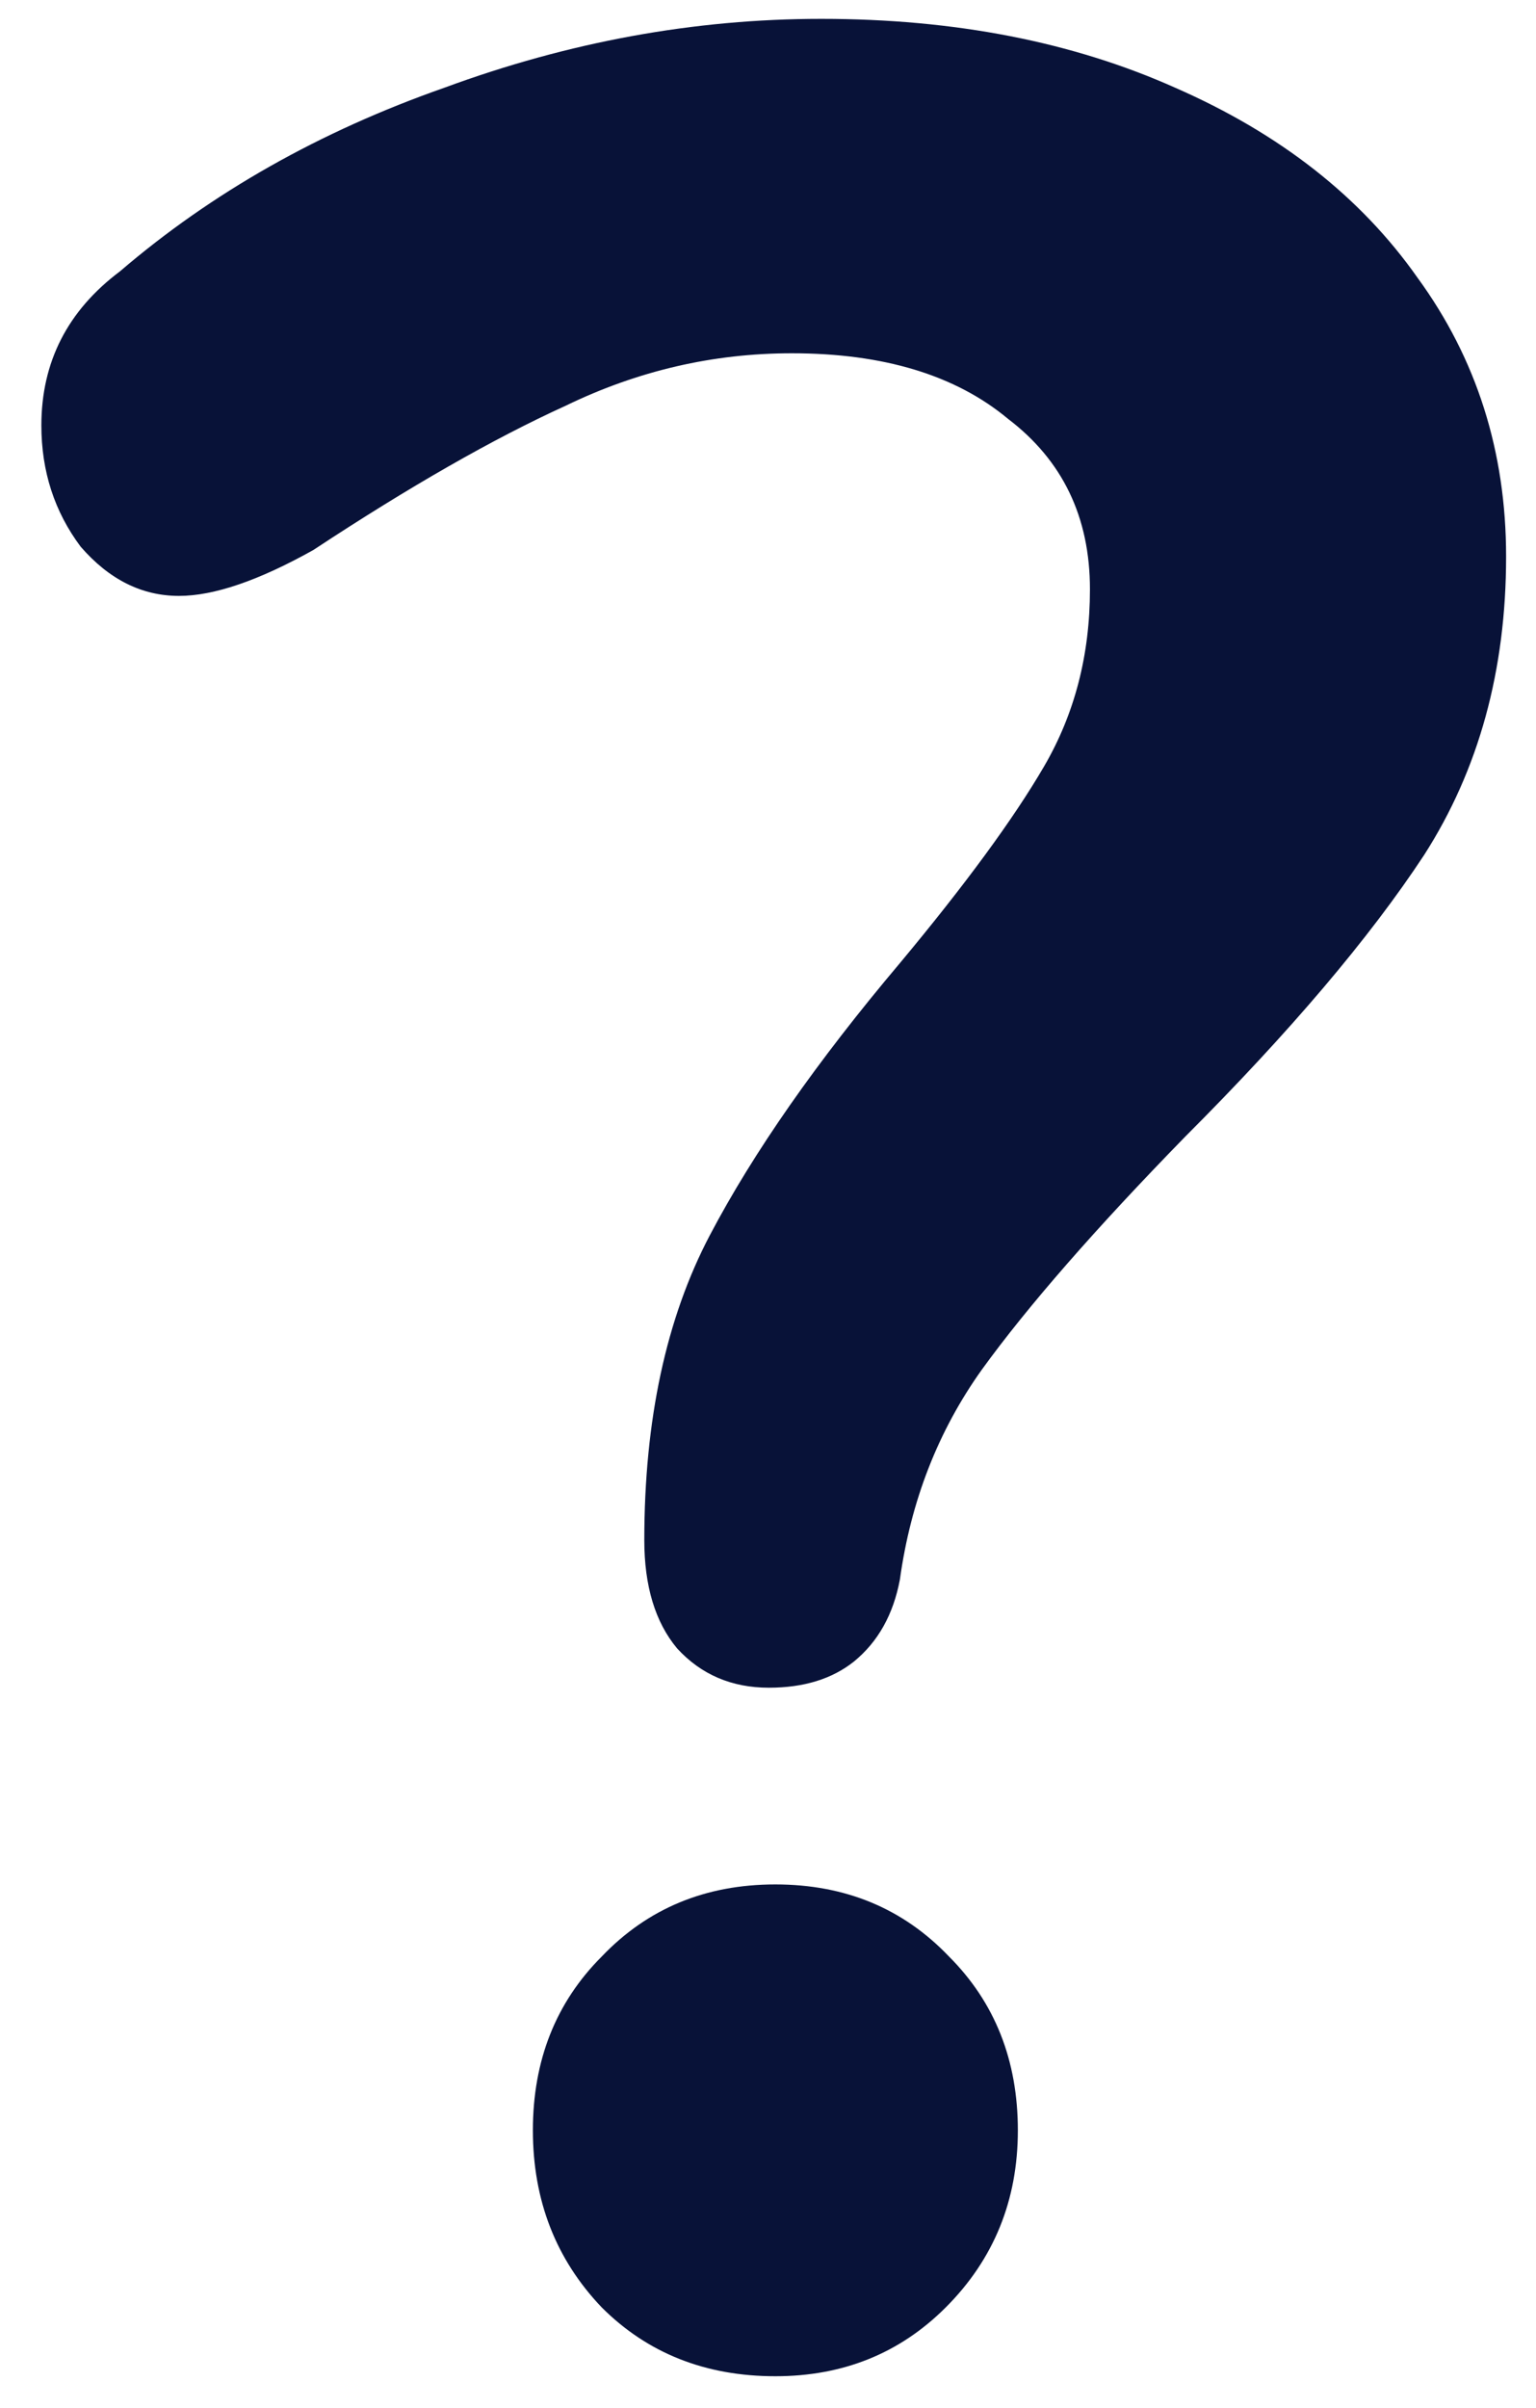 <svg width="30" height="47" viewBox="0 0 30 47" fill="none" xmlns="http://www.w3.org/2000/svg">
<path d="M15.016 32.944C14.291 32.944 13.693 32.688 13.224 32.176C12.797 31.664 12.584 30.96 12.584 30.064C12.584 27.717 13.011 25.733 13.864 24.112C14.717 22.491 15.955 20.72 17.576 18.8C18.856 17.264 19.795 15.984 20.392 14.96C20.989 13.936 21.288 12.784 21.288 11.504C21.288 10.096 20.755 8.987 19.688 8.176C18.664 7.323 17.256 6.896 15.464 6.896C13.928 6.896 12.456 7.237 11.048 7.92C9.64 8.56 7.997 9.499 6.12 10.736C5.053 11.333 4.179 11.632 3.496 11.632C2.771 11.632 2.131 11.312 1.576 10.672C1.064 9.989 0.808 9.2 0.808 8.304C0.808 7.067 1.32 6.064 2.344 5.296C4.136 3.76 6.248 2.565 8.68 1.712C11.112 0.816 13.565 0.368 16.04 0.368C18.643 0.368 20.947 0.816 22.952 1.712C25 2.608 26.579 3.845 27.688 5.424C28.84 7.003 29.416 8.816 29.416 10.864C29.416 13.083 28.883 15.024 27.816 16.688C26.749 18.309 25.192 20.144 23.144 22.192C21.395 23.984 20.072 25.499 19.176 26.736C18.323 27.931 17.789 29.296 17.576 30.832C17.448 31.515 17.149 32.048 16.68 32.432C16.253 32.773 15.699 32.944 15.016 32.944ZM15.144 46.384C13.779 46.384 12.648 45.936 11.752 45.04C10.856 44.101 10.408 42.949 10.408 41.584C10.408 40.219 10.856 39.088 11.752 38.192C12.648 37.253 13.779 36.784 15.144 36.784C16.509 36.784 17.64 37.253 18.536 38.192C19.432 39.088 19.88 40.219 19.88 41.584C19.88 42.949 19.411 44.101 18.472 45.04C17.576 45.936 16.467 46.384 15.144 46.384Z" fill="#081238"/>
</svg>
